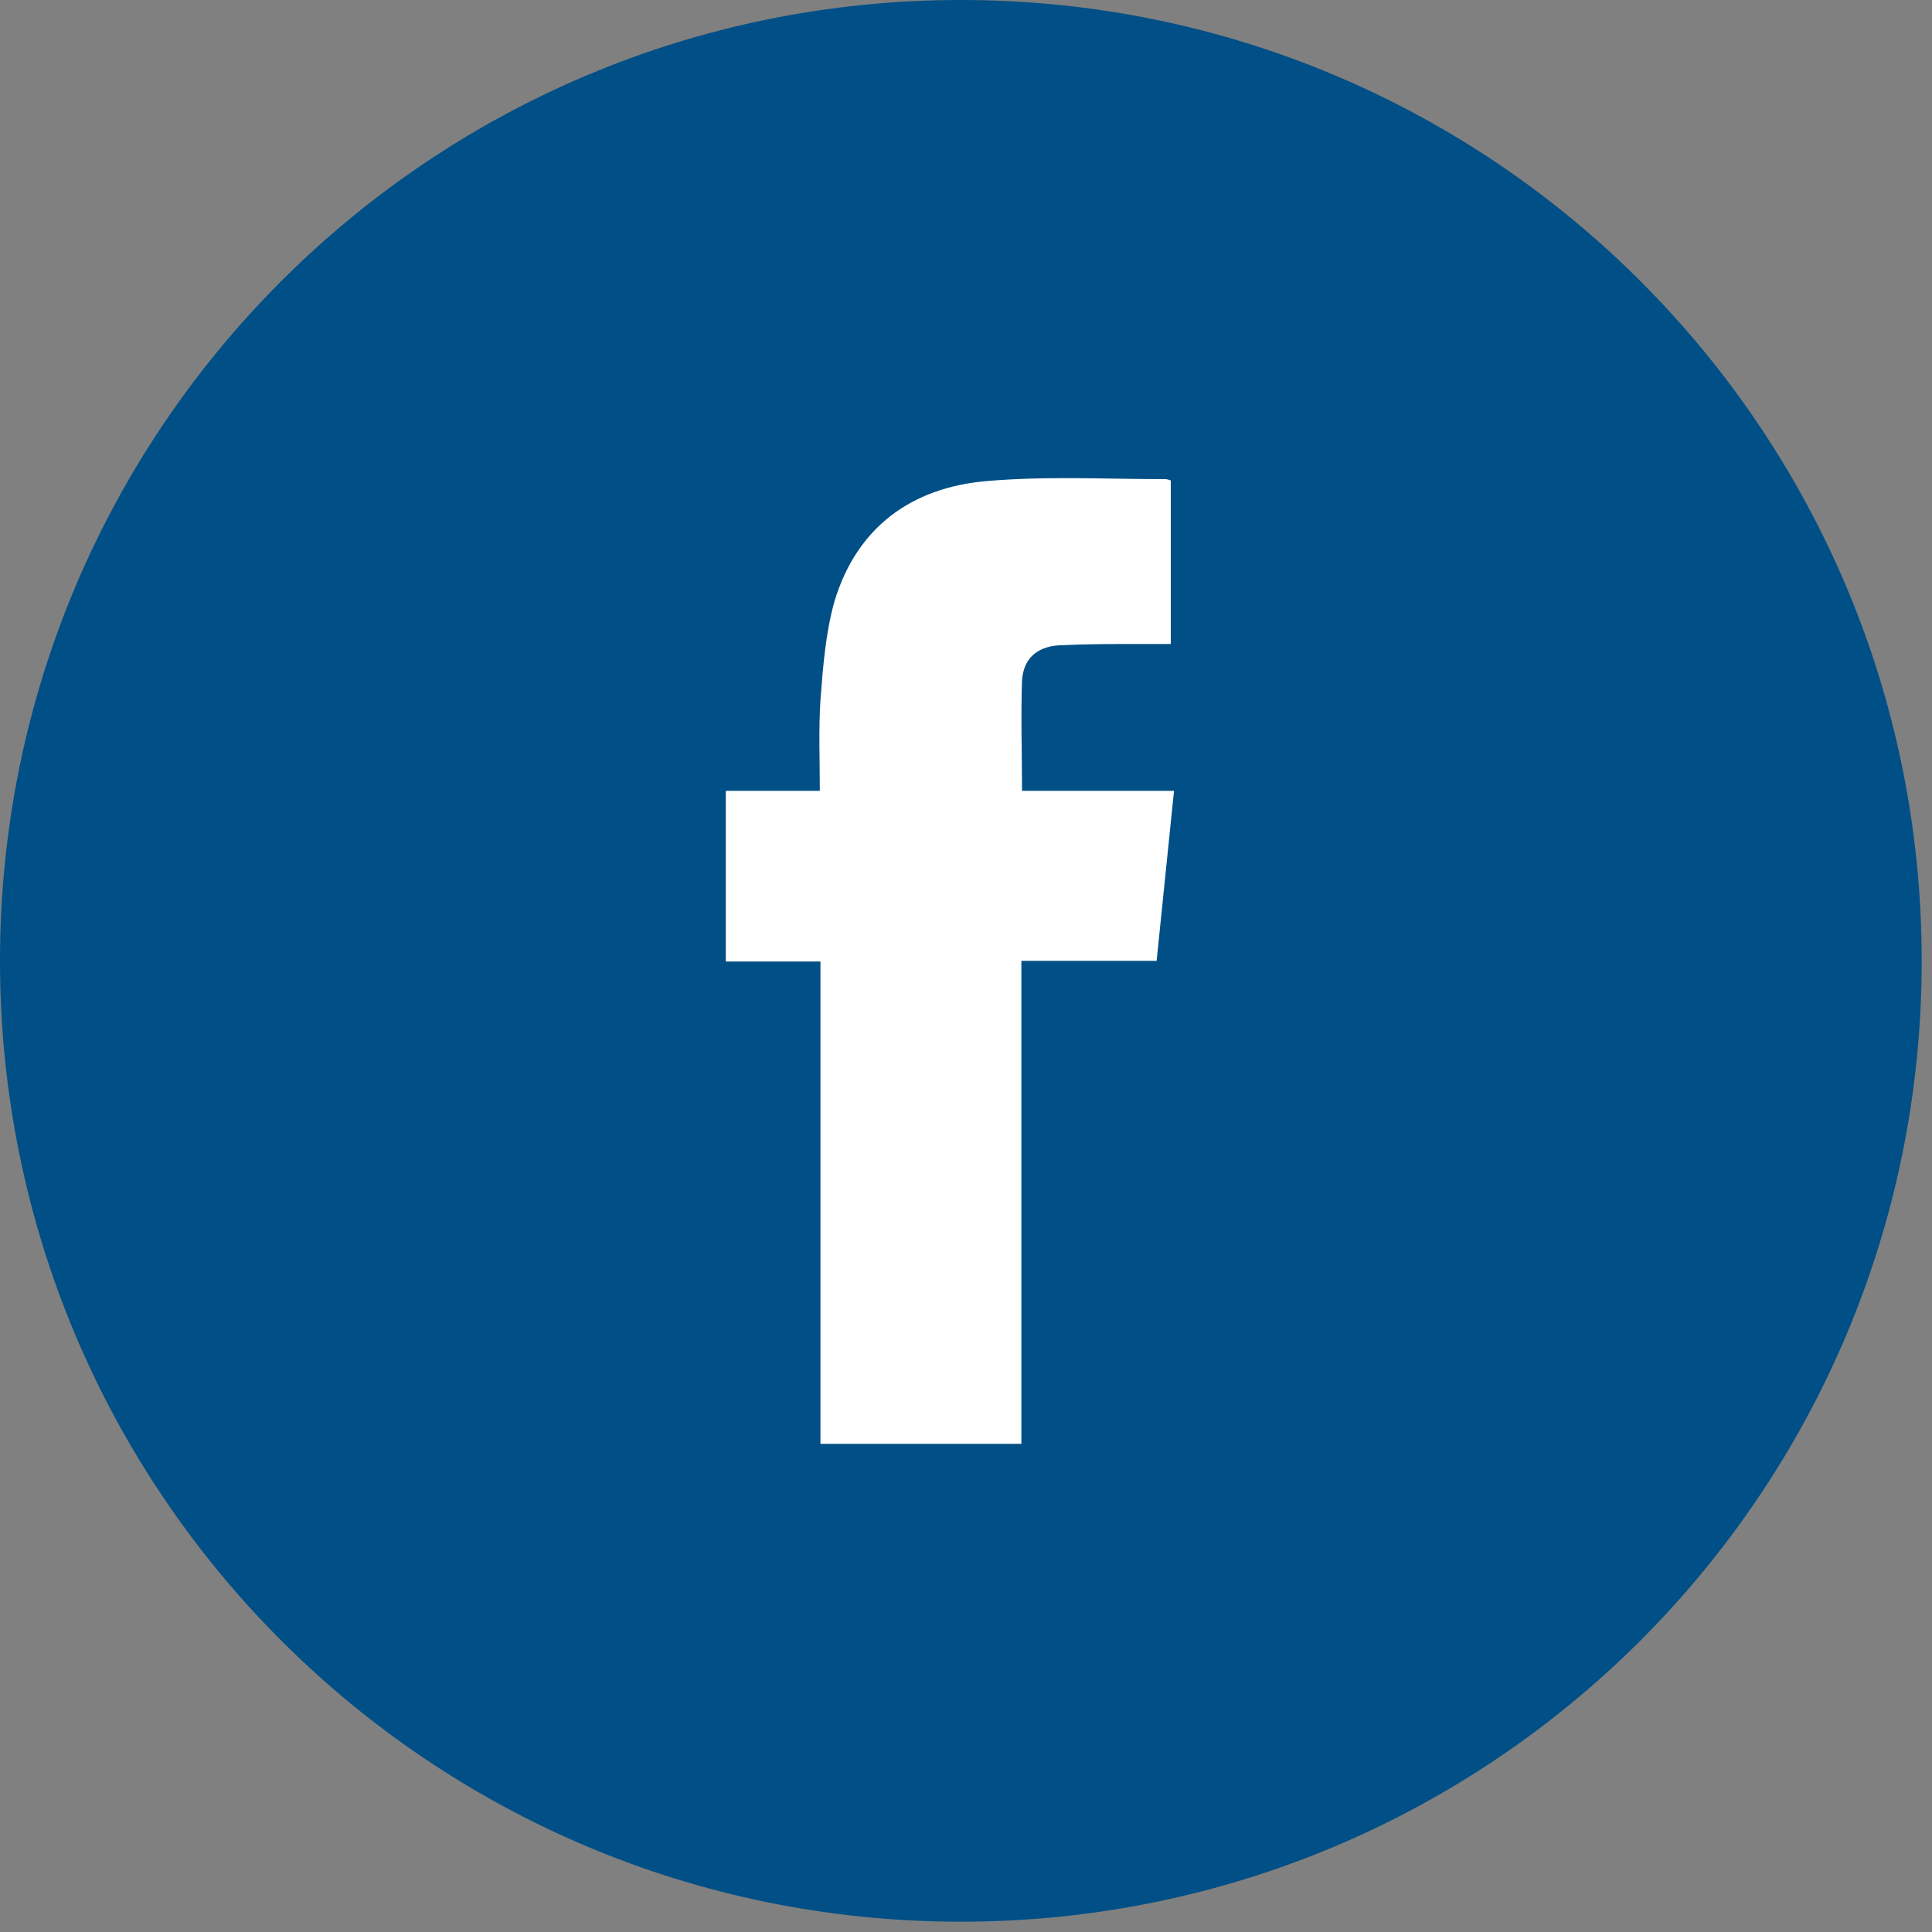 <svg xmlns="http://www.w3.org/2000/svg" viewBox="0 0 30 30" width="30" height="30">
	<rect x="0" y="0" width="30" height="30" fill="#808080" stroke="none"/>
	<defs>
		<clipPath clipPathUnits="userSpaceOnUse" id="cp1">
			<path d="M-1023 -4202L343 -4202L343 87L-1023 87Z" />
		</clipPath>
	</defs>
	<style>
		tspan { white-space:pre }
		.shp0 { fill: #004f86 } 
		.shp1 { fill: #ffffff } 
	</style>
	<g id="01 Home" clip-path="url(#cp1)">
		<g id="Group 9">
			<path id="Ellipse 2" class="shp0" d="M14.92 29.84C6.67 29.84 0 23.17 0 14.92C0 6.67 6.67 0 14.92 0C23.17 0 29.84 6.67 29.84 14.92C29.84 23.17 23.17 29.84 14.92 29.84Z" />
			<path id="Path 38" class="shp1" d="M12.74 14.93L11.27 14.93L11.27 12.28L12.73 12.28C12.73 11.79 12.71 11.32 12.74 10.87C12.78 10.35 12.82 9.82 12.96 9.33C13.31 8.18 14.16 7.57 15.32 7.47C16.24 7.39 17.17 7.44 18.1 7.44C18.12 7.44 18.15 7.45 18.18 7.46L18.18 10C18 10 17.83 10 17.66 10C17.26 10 16.85 10 16.45 10.02C16.1 10.04 15.89 10.23 15.87 10.57C15.85 11.13 15.87 11.7 15.87 12.28L18.23 12.28L17.96 14.92L15.86 14.92L15.86 22.42L12.74 22.42L12.74 14.93Z" />
		</g>
	</g>
</svg>